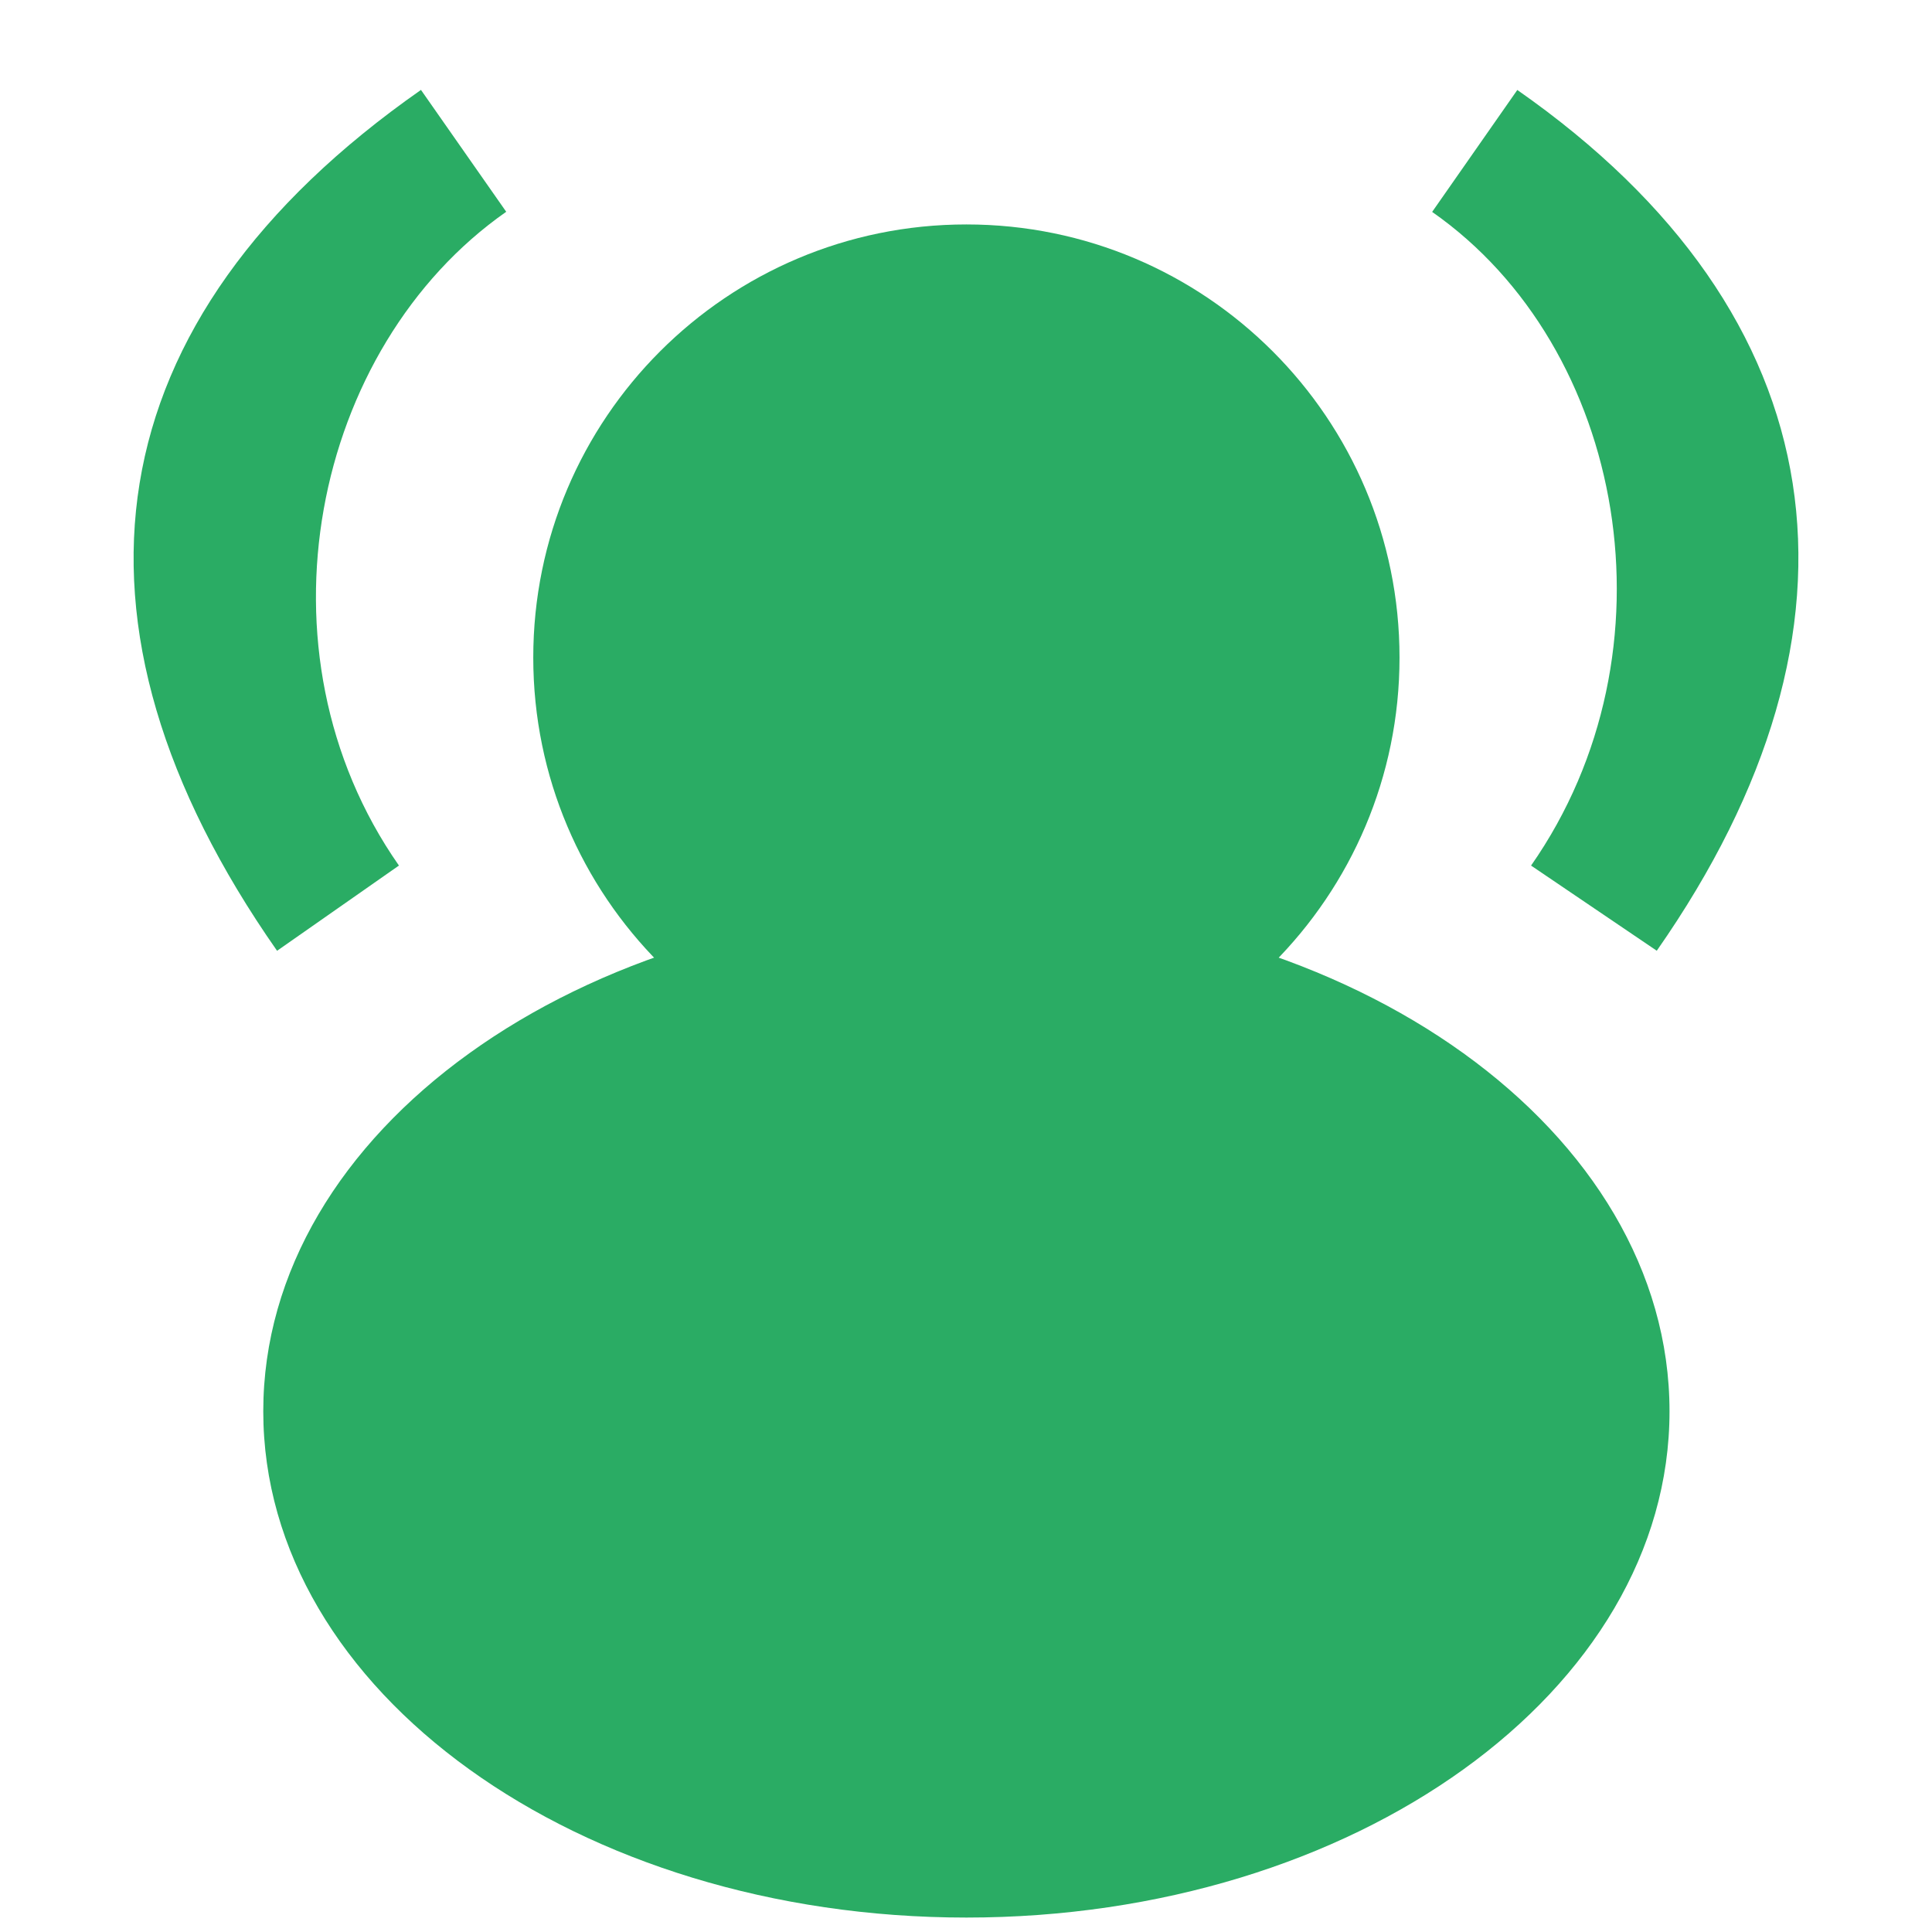 <svg xmlns="http://www.w3.org/2000/svg" xmlns:xlink="http://www.w3.org/1999/xlink" id="Layer_1" width="512" height="512" x="0" y="0" enable-background="new 0 0 512 512" version="1.1" viewBox="0 0 512 512" xml:space="preserve"><path fill="#13A354" d="M256.104,59.479c63.393,0,114.783,51.39,114.783,114.783	s-51.39,114.783-114.783,114.783s-114.783-51.39-114.783-114.783S192.711,59.479,256.104,59.479z M256.104,239.852	c102.91,0,186.335,60.066,186.335,134.161s-83.425,134.161-186.335,134.161S69.769,448.108,69.769,374.013	S153.194,239.852,256.104,239.852z" enable-background="new" opacity=".9"/><path fill="#13A354" d="M439.061,251.956l-33.312-22.57	c39.665-56.785,25.166-137.337-26.215-173.23l22.57-32.313C487.432,83.446,499.041,166.086,439.061,251.956z" enable-background="new" opacity=".9"/><path fill="#13A354" d="M111.561,23.827l22.593,32.297	c-51.367,35.93-68.125,116.506-28.431,173.255L73.426,251.97C12.513,164.889,24.48,84.74,111.561,23.827z" enable-background="new" opacity=".9"/></svg>